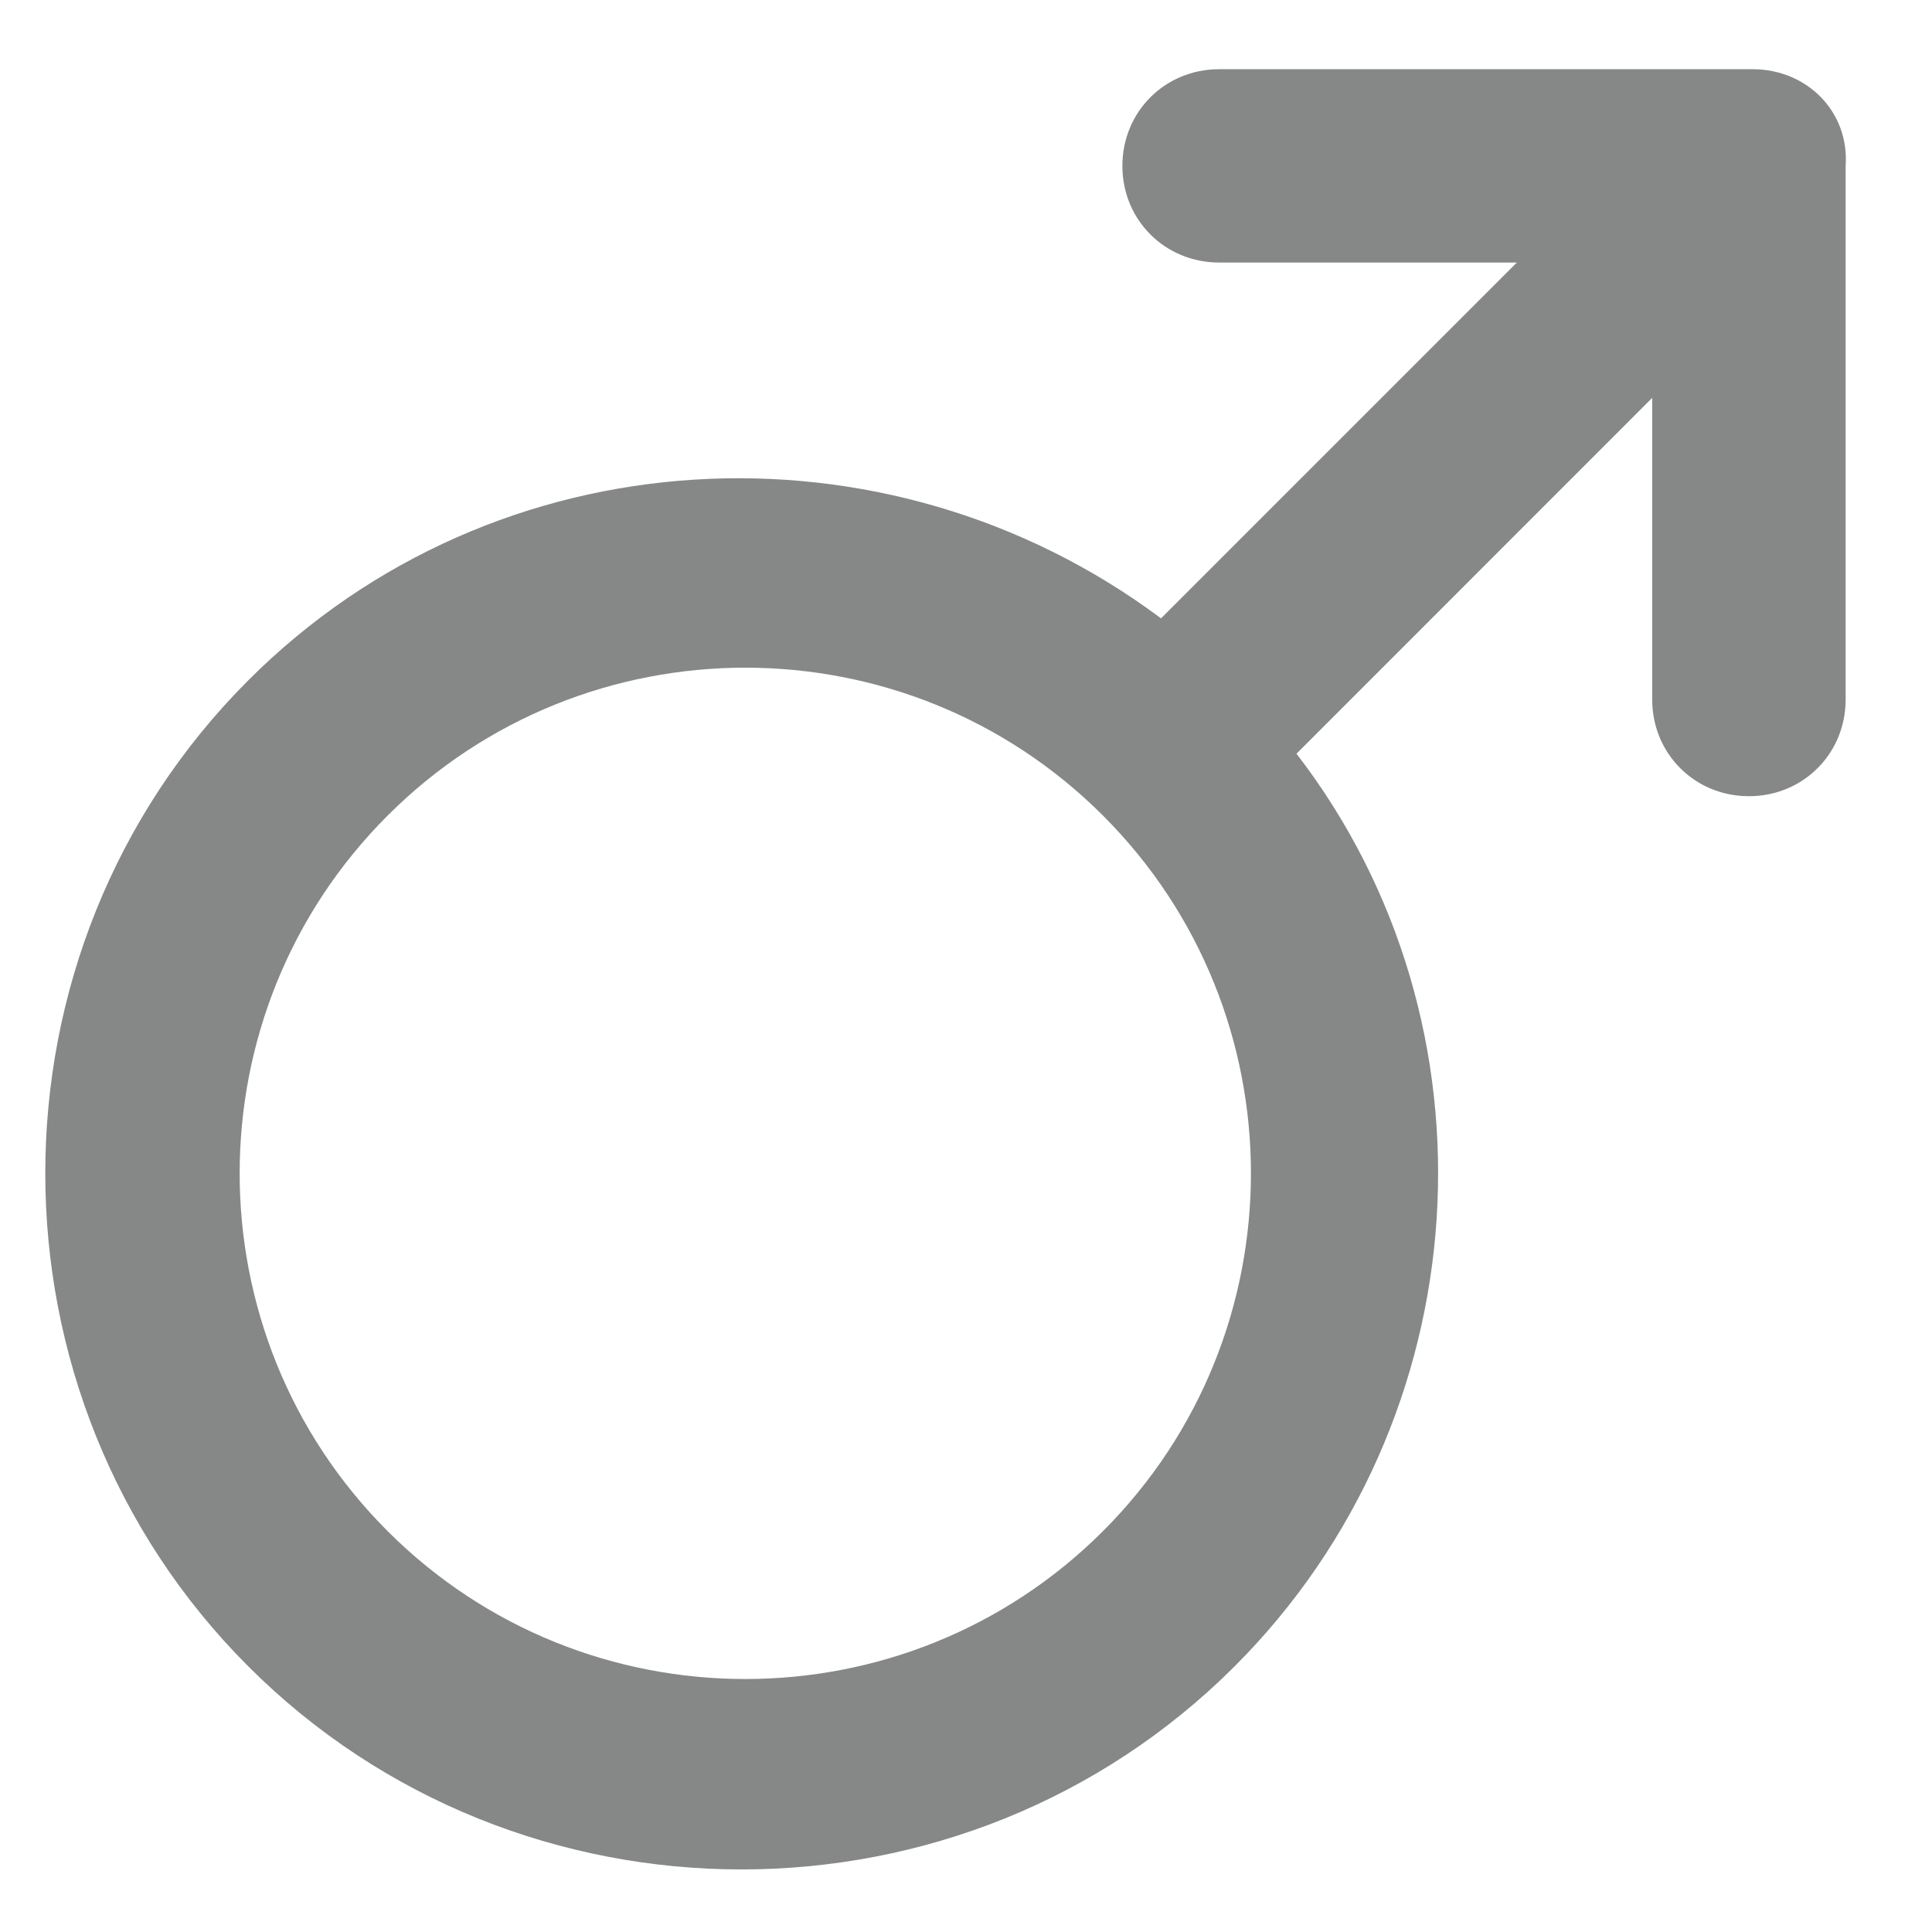 <svg width="17" height="17" viewBox="0 0 17 17" fill="none" xmlns="http://www.w3.org/2000/svg">
<path d="M15.423 0.609H10.727C10.251 0.609 9.876 0.983 9.876 1.46C9.876 1.936 10.251 2.31 10.727 2.31H13.347L10.216 5.441C7.8 3.637 4.363 3.808 2.185 5.986C-0.197 8.368 -0.197 12.281 2.185 14.663C4.567 17.045 8.481 17.045 10.863 14.663C13.041 12.485 13.245 9.014 11.408 6.632L14.538 3.501V6.156C14.538 6.632 14.913 7.006 15.389 7.006C15.865 7.006 16.24 6.632 16.24 6.156V1.46C16.274 0.983 15.899 0.609 15.423 0.609ZM9.706 13.472C7.97 15.208 5.146 15.208 3.41 13.472C1.675 11.737 1.675 8.912 3.41 7.177C5.146 5.441 7.97 5.441 9.706 7.177C11.441 8.912 11.441 11.737 9.706 13.472Z" fill="#868787"/>
</svg>
